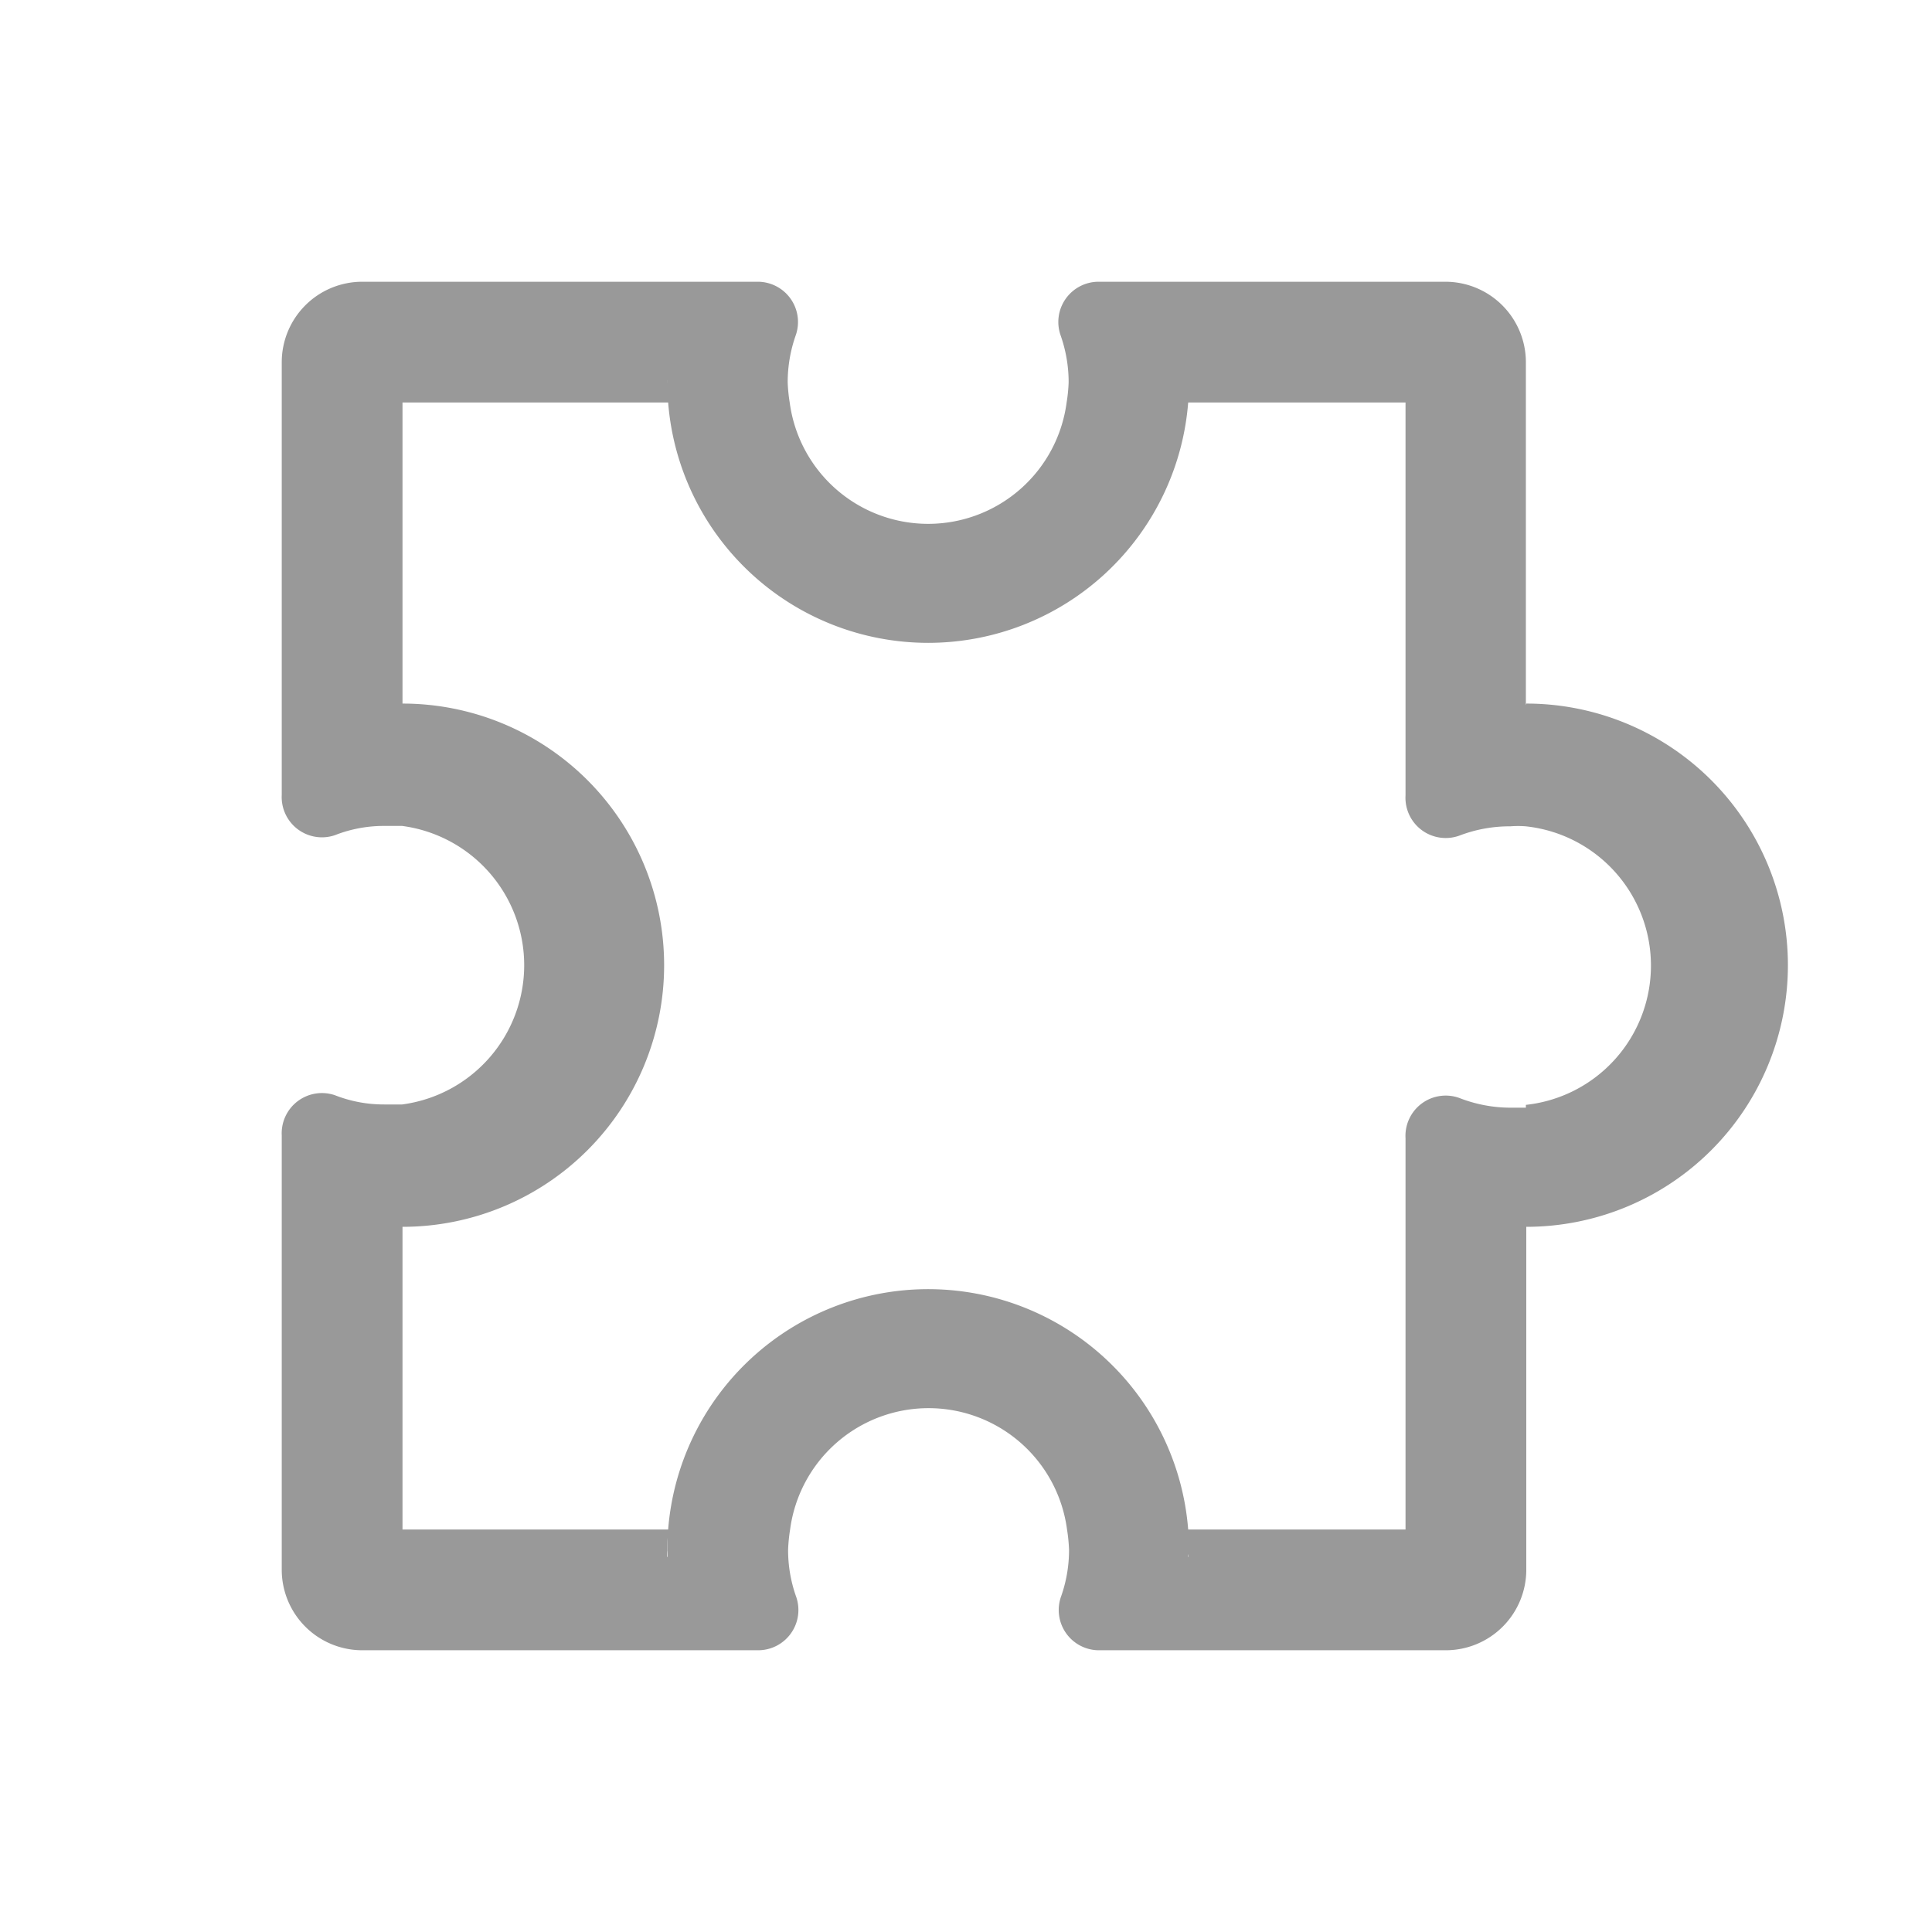 <svg xmlns="http://www.w3.org/2000/svg" viewBox="0 0 48 48"><defs><style>.cls-1{fill:none;}.cls-2{fill:#999;}</style></defs><title>Product_Promise_Modular_48px</title><g id="Square"><rect class="cls-1" width="48" height="48"/></g><g id="Icon"><path class="cls-2" d="M37.91,17.52V9a2,2,0,0,0-2-2H27.28a1,1,0,0,0-.93,1.33,3.51,3.51,0,0,1,.2,1.17,4,4,0,0,1-.05.5,3.47,3.47,0,0,1-6.88,0,4,4,0,0,1-.05-.5,3.51,3.51,0,0,1,.2-1.17A1,1,0,0,0,18.84,7H9A2,2,0,0,0,7,9V19.75a1,1,0,0,0,1.32,1,3.32,3.32,0,0,1,1.23-.23c.15,0,.29,0,.44,0a3.49,3.49,0,0,1,0,6.92c-.15,0-.29,0-.44,0a3.32,3.32,0,0,1-1.23-.23,1,1,0,0,0-1.32,1V39a2,2,0,0,0,2,2h9.85a1,1,0,0,0,.93-1.33,3.46,3.46,0,0,1-.2-1.17,4.23,4.23,0,0,1,.05-.5,3.47,3.47,0,0,1,6.88,0,4.23,4.23,0,0,1,.05.5,3.46,3.46,0,0,1-.2,1.17A1,1,0,0,0,27.28,41h8.64a2,2,0,0,0,2-2V30.48a6.49,6.49,0,0,0,0-13Zm-28.56,0h0Zm28.17,0h.23a3.53,3.53,0,0,0-.46,0Zm-8-8.17c0,.06,0,.12,0,.17s0,.21,0,.31C29.53,9.65,29.54,9.49,29.53,9.33Zm-12.94,0c0,.16,0,.32,0,.48,0-.1,0-.2,0-.31A1,1,0,0,1,16.59,9.33Zm-7,21.17h0Zm7,8.17a.91.91,0,0,1,0-.17c0-.1,0-.21,0-.31C16.59,38.35,16.58,38.51,16.59,38.67Zm12.94,0a3.85,3.85,0,0,0,0-.48c0,.1,0,.21,0,.31S29.53,38.62,29.53,38.67Zm8-8.17-.23,0h.46Zm.39-3c-.13,0-.26,0-.39,0a3.49,3.49,0,0,1-1.26-.24,1,1,0,0,0-1.34,1V38h-5.4A6.48,6.48,0,0,0,16.6,38H10V30.48a6.5,6.5,0,0,0,0-13V10H16.6a6.48,6.48,0,0,0,12.92,0h5.4v9.76a1,1,0,0,0,1.34,1,3.48,3.48,0,0,1,1.26-.23,2.58,2.58,0,0,1,.39,0,3.48,3.48,0,0,1,0,6.92Z"/></g></svg>